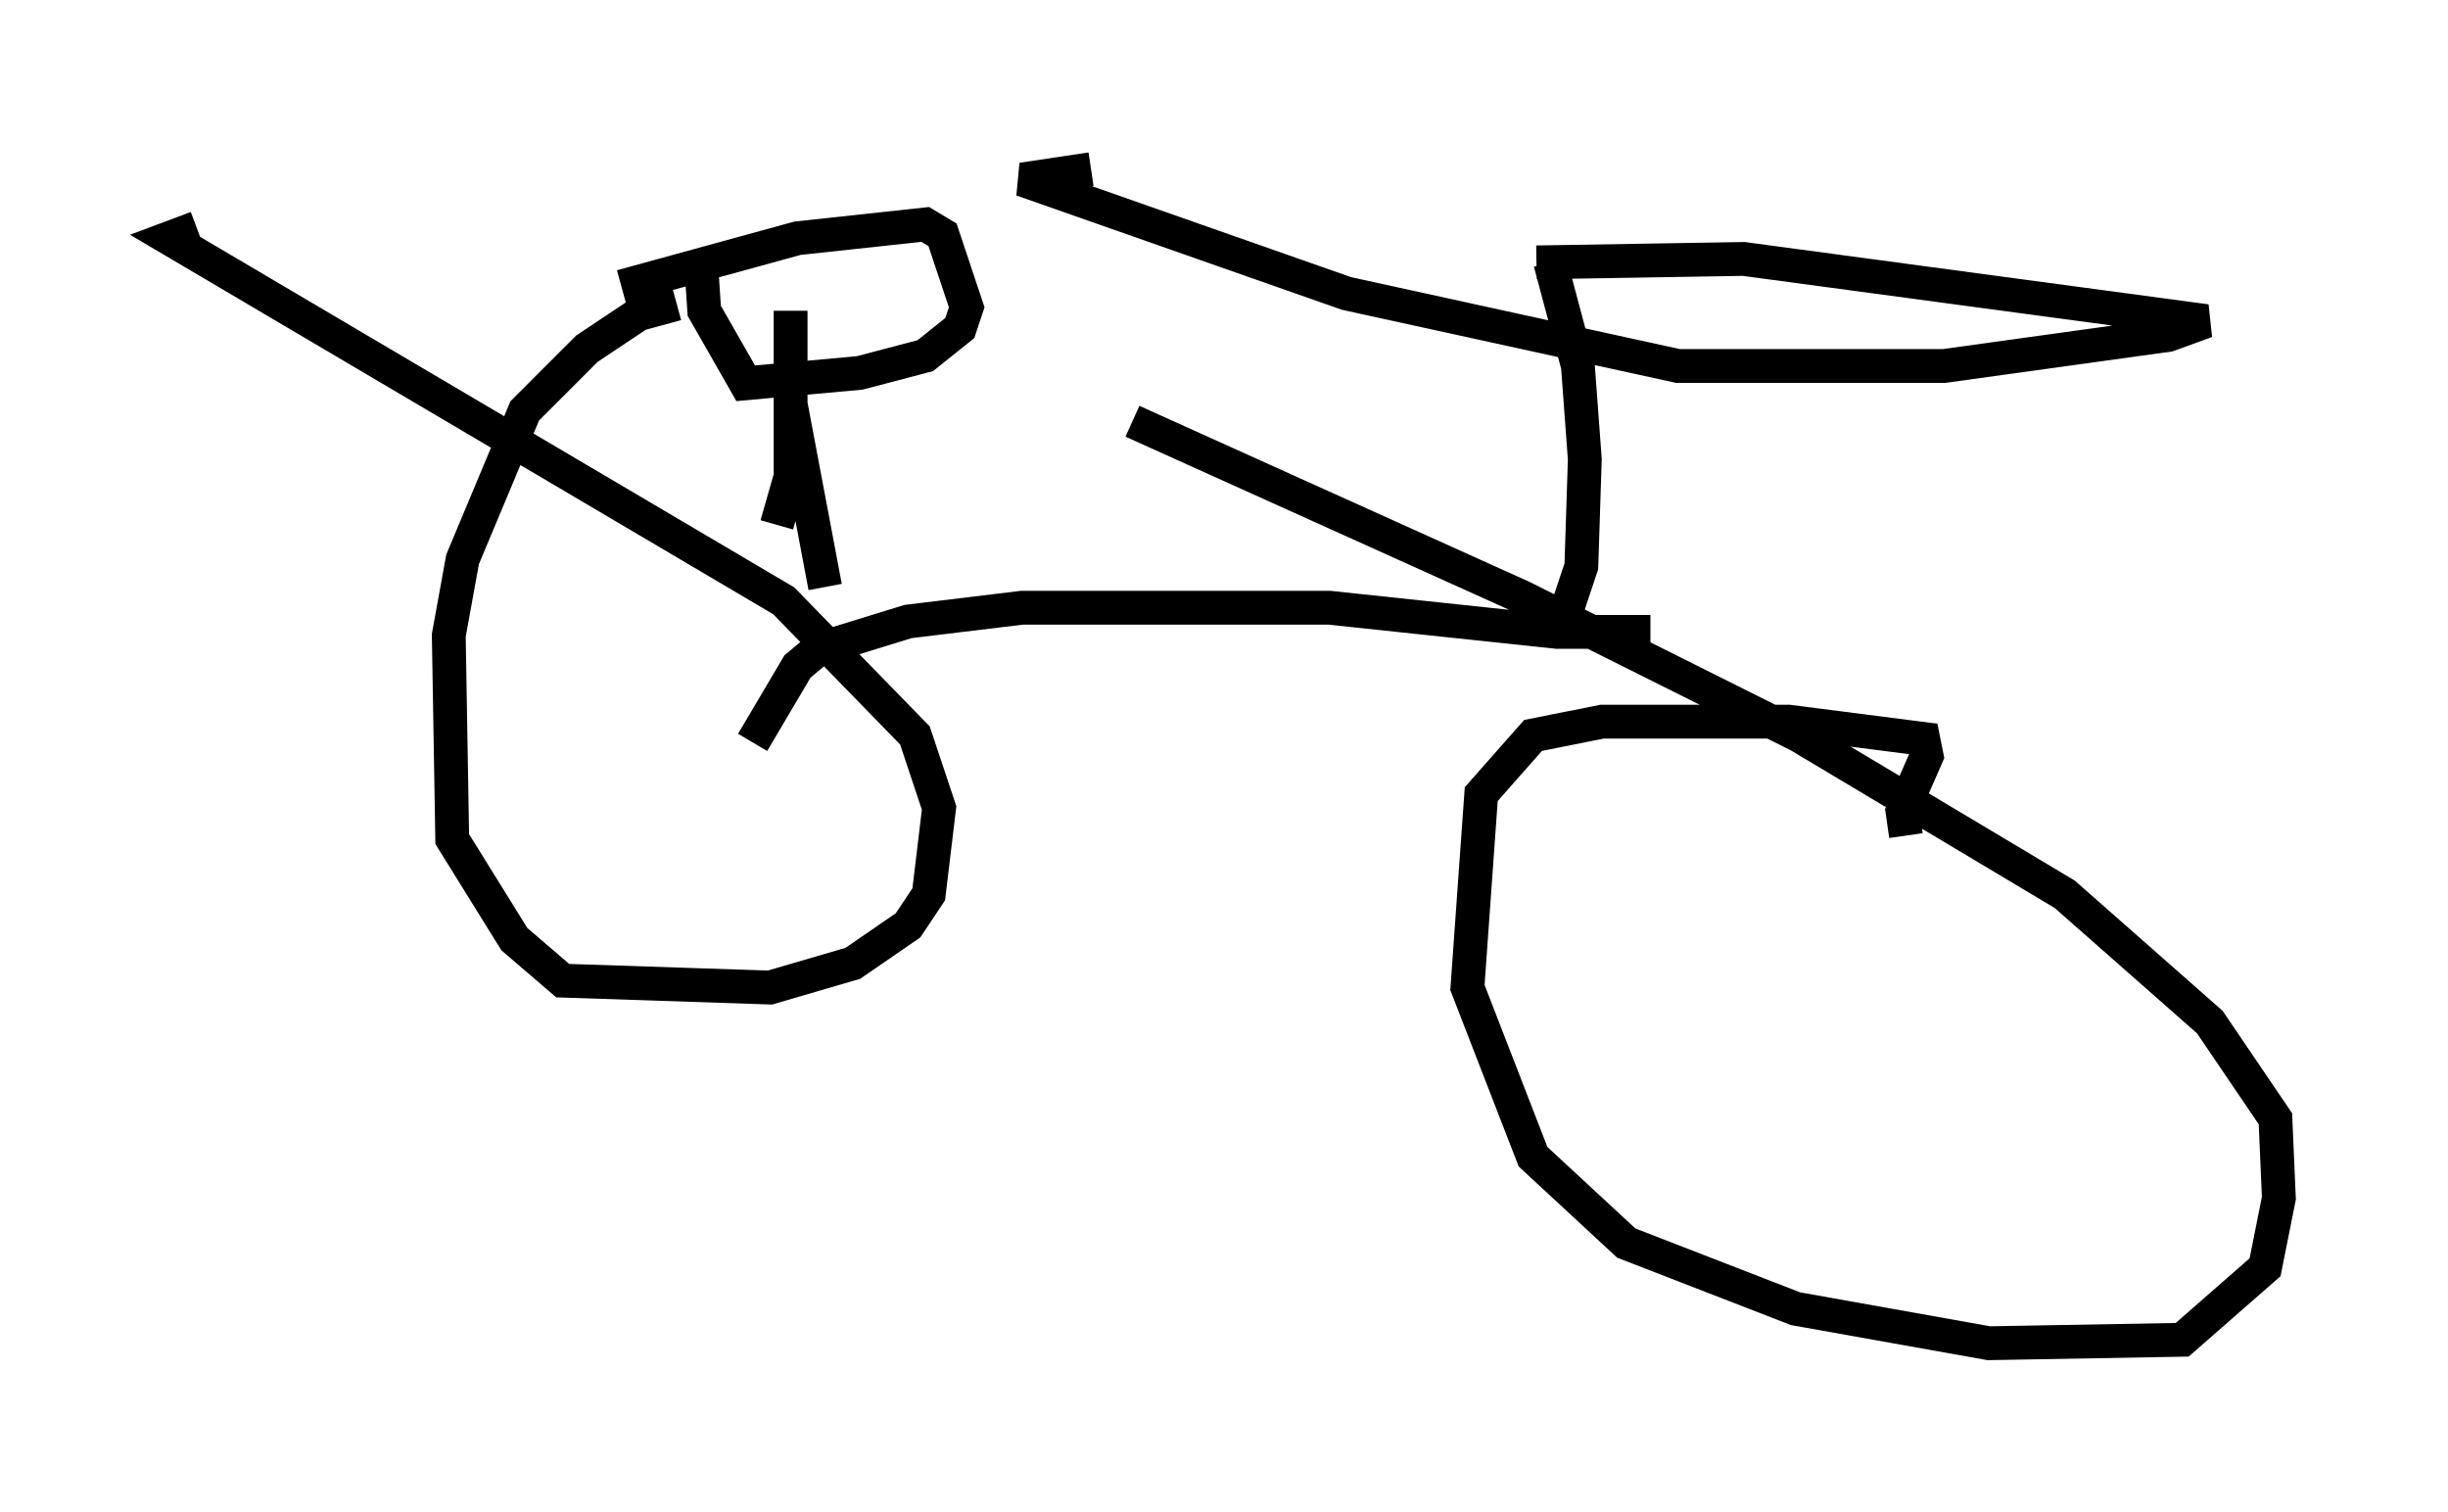 <?xml version="1.0" encoding="utf-8" ?>
<svg baseProfile="full" height="44.709" version="1.1" width="72.374" xmlns="http://www.w3.org/2000/svg" xmlns:ev="http://www.w3.org/2001/xml-events" xmlns:xlink="http://www.w3.org/1999/xlink"><defs /><rect fill="white" height="44.709" width="72.374" x="0" y="0" /><path d="M22.456, 8.981 m-2.45, 0.0 l-1.123, 0.306 -1.531, 1.021 l-1.838, 1.838 -1.838, 4.39 l-0.408, 2.246 0.102, 6.023 l1.838, 2.96 1.429, 1.225 l6.125, 0.204 2.45, -0.715 l1.633, -1.123 0.613, -0.919 l0.306, -2.552 -0.715, -2.144 l-3.879, -3.981 -18.171, -10.719 l0.817, -0.306 m50.532, 17.967 l-0.102, -0.715 0.715, -1.633 l-0.102, -0.51 -3.981, -0.51 l-5.513, 0.0 -2.042, 0.408 l-1.531, 1.735 -0.408, 5.717 l1.94, 5.002 2.756, 2.552 l5.002, 1.94 5.717, 1.021 l5.717, -0.102 2.45, -2.144 l0.408, -2.042 -0.102, -2.348 l-1.94, -2.858 -4.288, -3.777 l-7.861, -4.696 -8.167, -4.083 l-11.536, -5.206 m-11.229, 9.494 l1.327, -2.246 0.613, -0.51 l2.654, -0.817 3.369, -0.408 l9.086, 0.0 6.738, 0.715 l2.756, 0.0 m-2.45, -0.715 l0.408, -1.225 0.102, -3.165 l-0.204, -2.756 -0.817, -3.063 m-0.408, 0.0 l6.125, -0.102 13.679, 1.838 l-1.123, 0.408 -6.635, 0.919 l-7.861, 0.0 -9.8, -2.144 l-9.596, -3.369 2.042, -0.306 m-9.29, 10.515 l0.408, -1.429 0.0, -4.9 l0.0, 2.756 1.021, 5.41 m-6.023, -8.881 l5.206, -1.429 3.777, -0.408 l0.51, 0.306 0.715, 2.144 l-0.204, 0.613 -1.021, 0.817 l-1.94, 0.51 -3.369, 0.306 l-1.225, -2.144 -0.102, -1.531 " fill="none" stroke="black" stroke-width="1" /></svg>